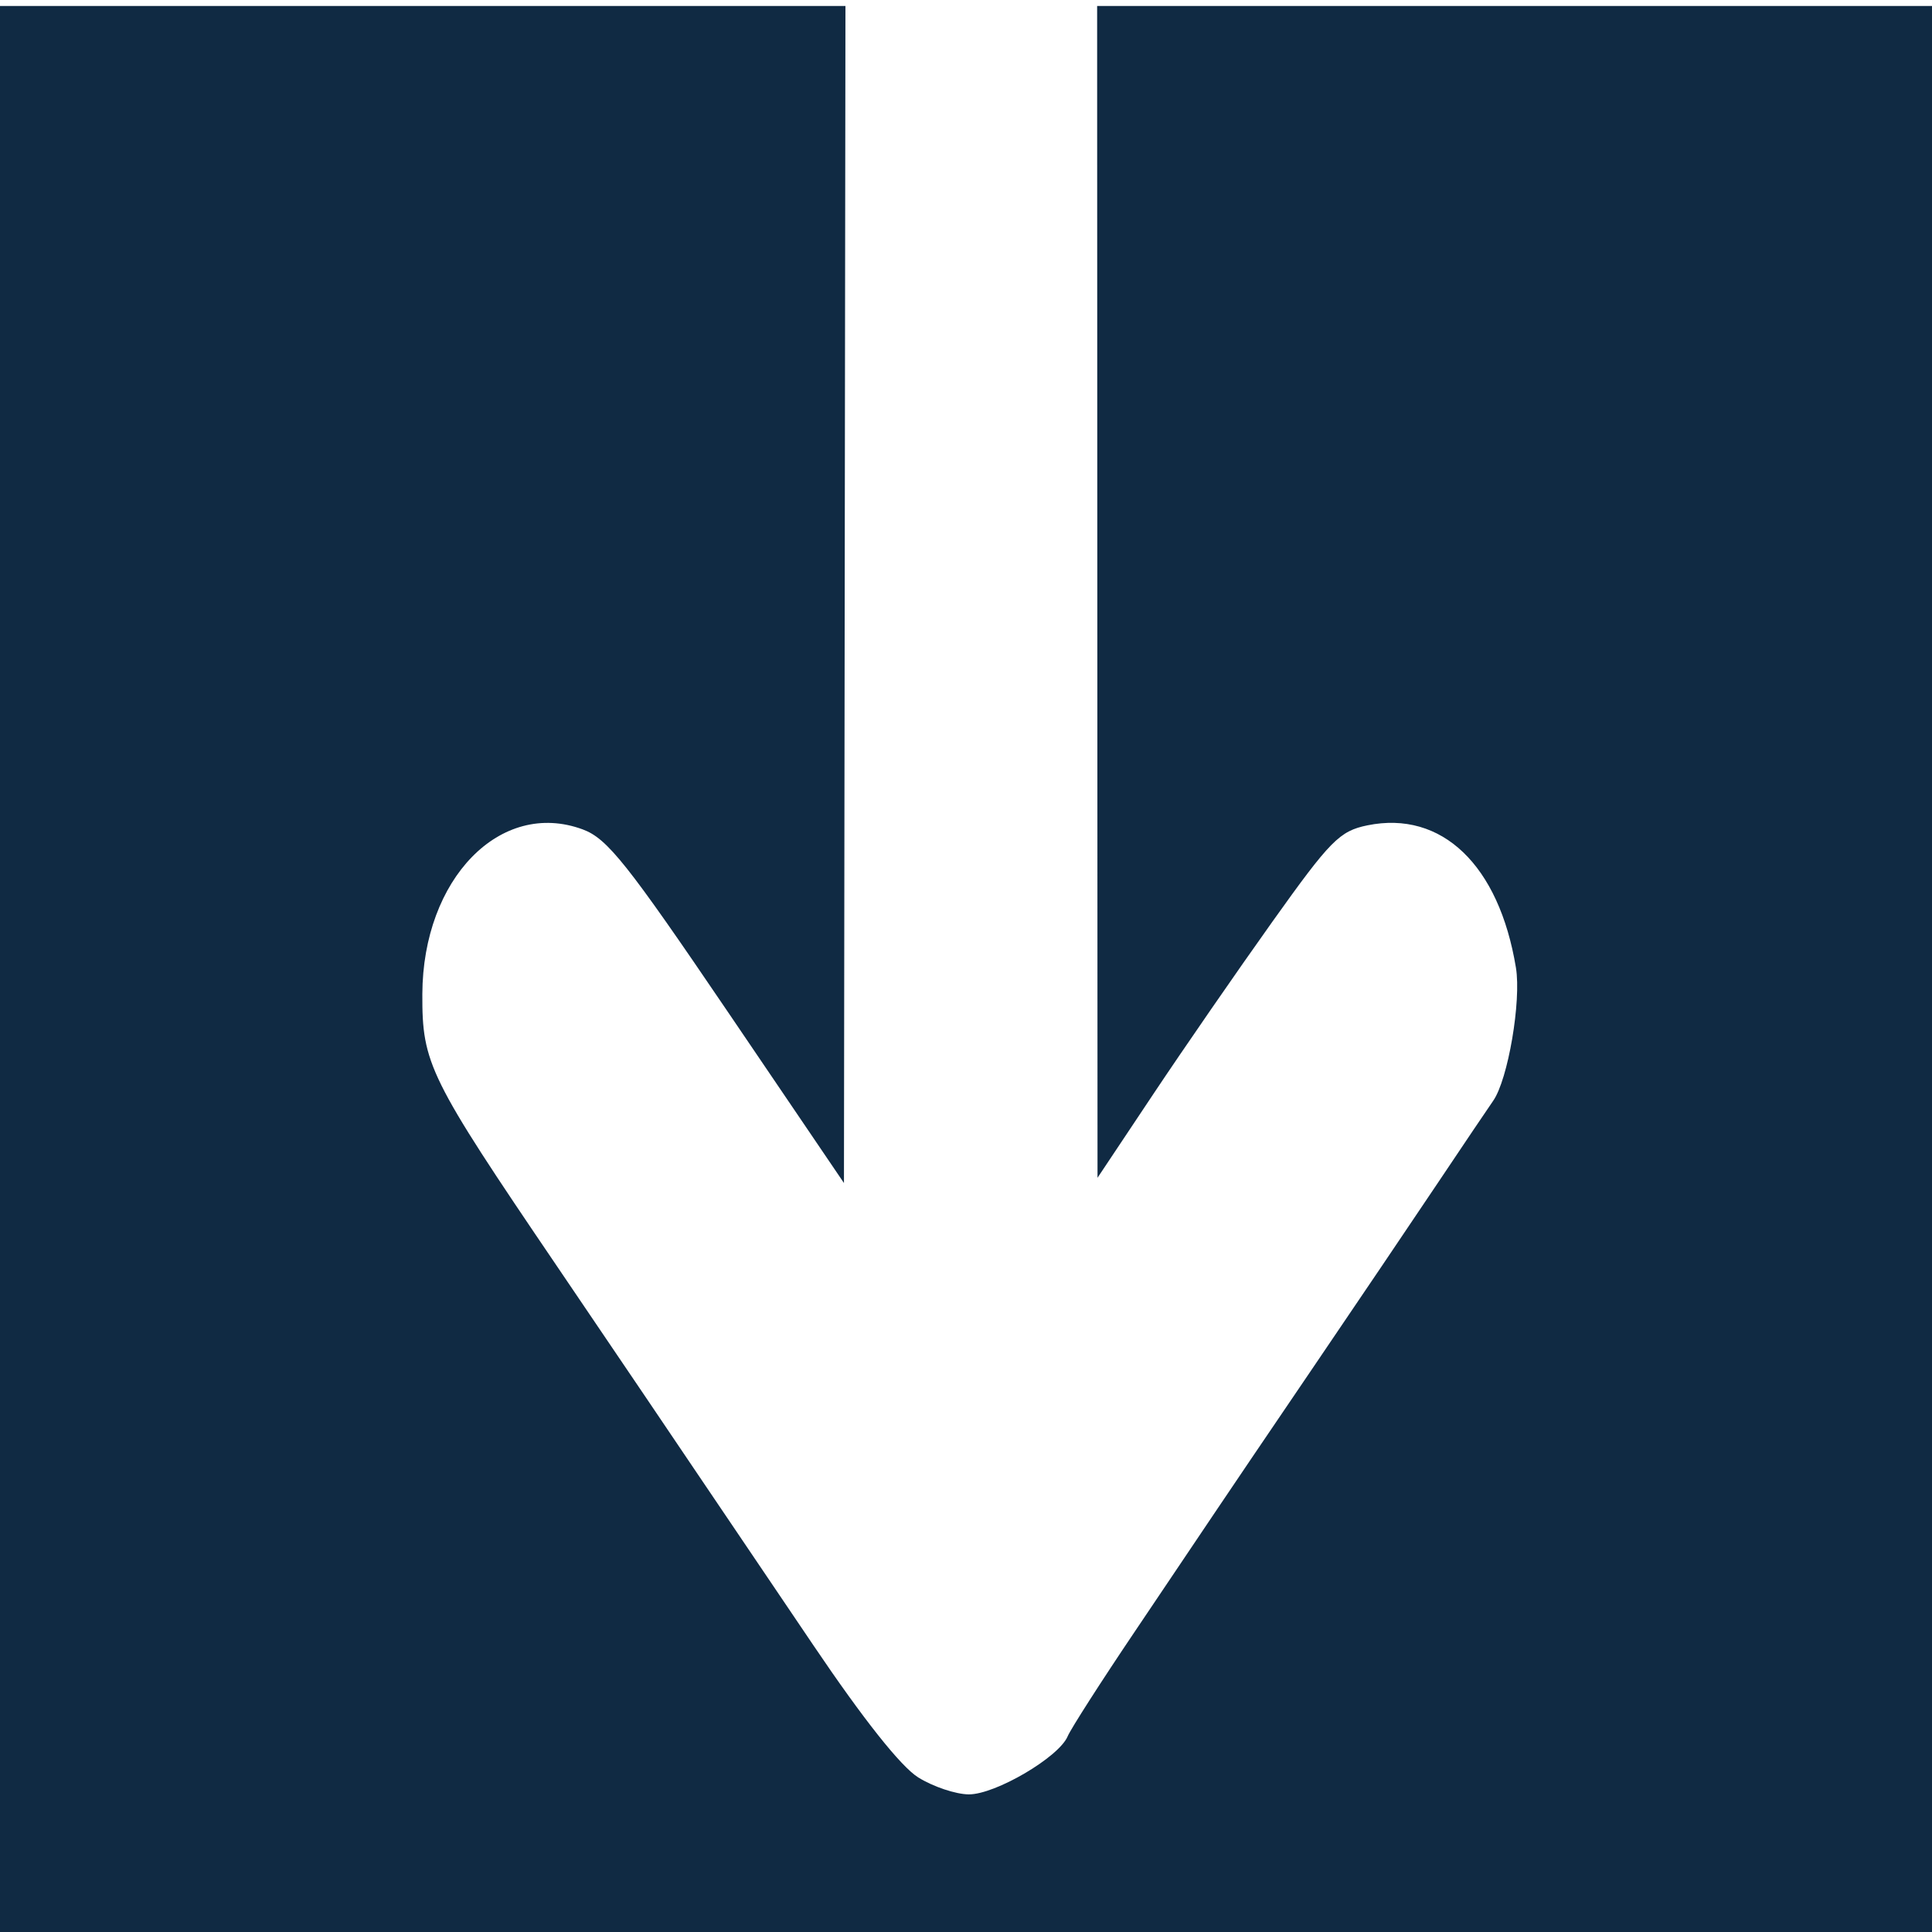 <?xml version="1.0" encoding="UTF-8" standalone="no"?>
<!-- Created with Inkscape (http://www.inkscape.org/) -->

<svg
   xmlns:dc="http://purl.org/dc/elements/1.1/"
   xmlns:cc="http://creativecommons.org/ns#"
   xmlns:rdf="http://www.w3.org/1999/02/22-rdf-syntax-ns#"
   xmlns:svg="http://www.w3.org/2000/svg"
   xmlns="http://www.w3.org/2000/svg"
   xmlns:sodipodi="http://sodipodi.sourceforge.net/DTD/sodipodi-0.dtd"
   xmlns:inkscape="http://www.inkscape.org/namespaces/inkscape"
   width="100mm"
   height="100mm"
   viewBox="0 0 100 100"
   version="1.1"
   id="svg853"
   inkscape:version="0.92.3 (2405546, 2018-03-11)"
   sodipodi:docname="depth.svg">
  <defs
     id="defs847" />
  <sodipodi:namedview
     id="base"
     pagecolor="#ffffff"
     bordercolor="#666666"
     borderopacity="1.0"
     inkscape:pageopacity="0.0"
     inkscape:pageshadow="2"
     inkscape:zoom="0.7"
     inkscape:cx="461.69563"
     inkscape:cy="428.41821"
     inkscape:document-units="mm"
     inkscape:current-layer="layer1"
     showgrid="false"
     inkscape:window-width="1859"
     inkscape:window-height="1145"
     inkscape:window-x="61"
     inkscape:window-y="27"
     inkscape:window-maximized="1" />
  <g
     inkscape:label="Layer 1"
     inkscape:groupmode="layer"
     id="layer1"
     transform="translate(0,-197)">
    <path
       style="opacity:1;fill:#102a43;fill-opacity:1;fill-rule:evenodd;stroke:none;stroke-width:21.064;stroke-miterlimit:4;stroke-dasharray:none;stroke-opacity:1"
       d="M 0,744.566 V 1122.52 H 377.953 V 744.566 H 214.293 c 0.002,5.898 0.002,16.93 0.004,22.324 l 0.07,206.551 10.826,-16.24 c 5.953,-8.933 16.459,-24.144 23.346,-33.805 11.307,-15.861 13.106,-17.685 18.547,-18.795 14.523,-2.963 25.701,7.75 29.004,27.799 1.076,6.532 -1.546,21.868 -4.447,26.01 -0.905,1.292 -5.74,8.464 -10.744,15.938 -5.004,7.474 -16.022,23.782 -24.484,36.238 -8.463,12.456 -17.02,25.093 -19.018,28.082 -1.998,2.99 -9.058,13.482 -15.688,23.316 -6.63,9.834 -12.558,19.083 -13.176,20.553 -1.714,4.079 -14.118,11.361 -19.309,11.336 -2.537,-0.015 -6.985,-1.505 -9.885,-3.318 -3.383,-2.115 -10.704,-11.342 -20.43,-25.744 -8.337,-12.346 -18.717,-27.7 -23.066,-34.121 -4.35,-6.422 -8.799,-13.008 -9.887,-14.637 -1.087,-1.628 -8.863,-13.105 -17.279,-25.504 -24.909,-36.693 -26.239,-39.385 -26.187,-52.977 0.086,-22.544 15.26,-38.124 31.336,-32.174 4.795,1.775 8.649,6.62 28.283,35.559 l 22.732,33.504 0.291,-229.895 z"
       transform="scale(0.265)"
       id="rect1398"
       inkscape:connector-curvature="0" />
  </g>
</svg>
